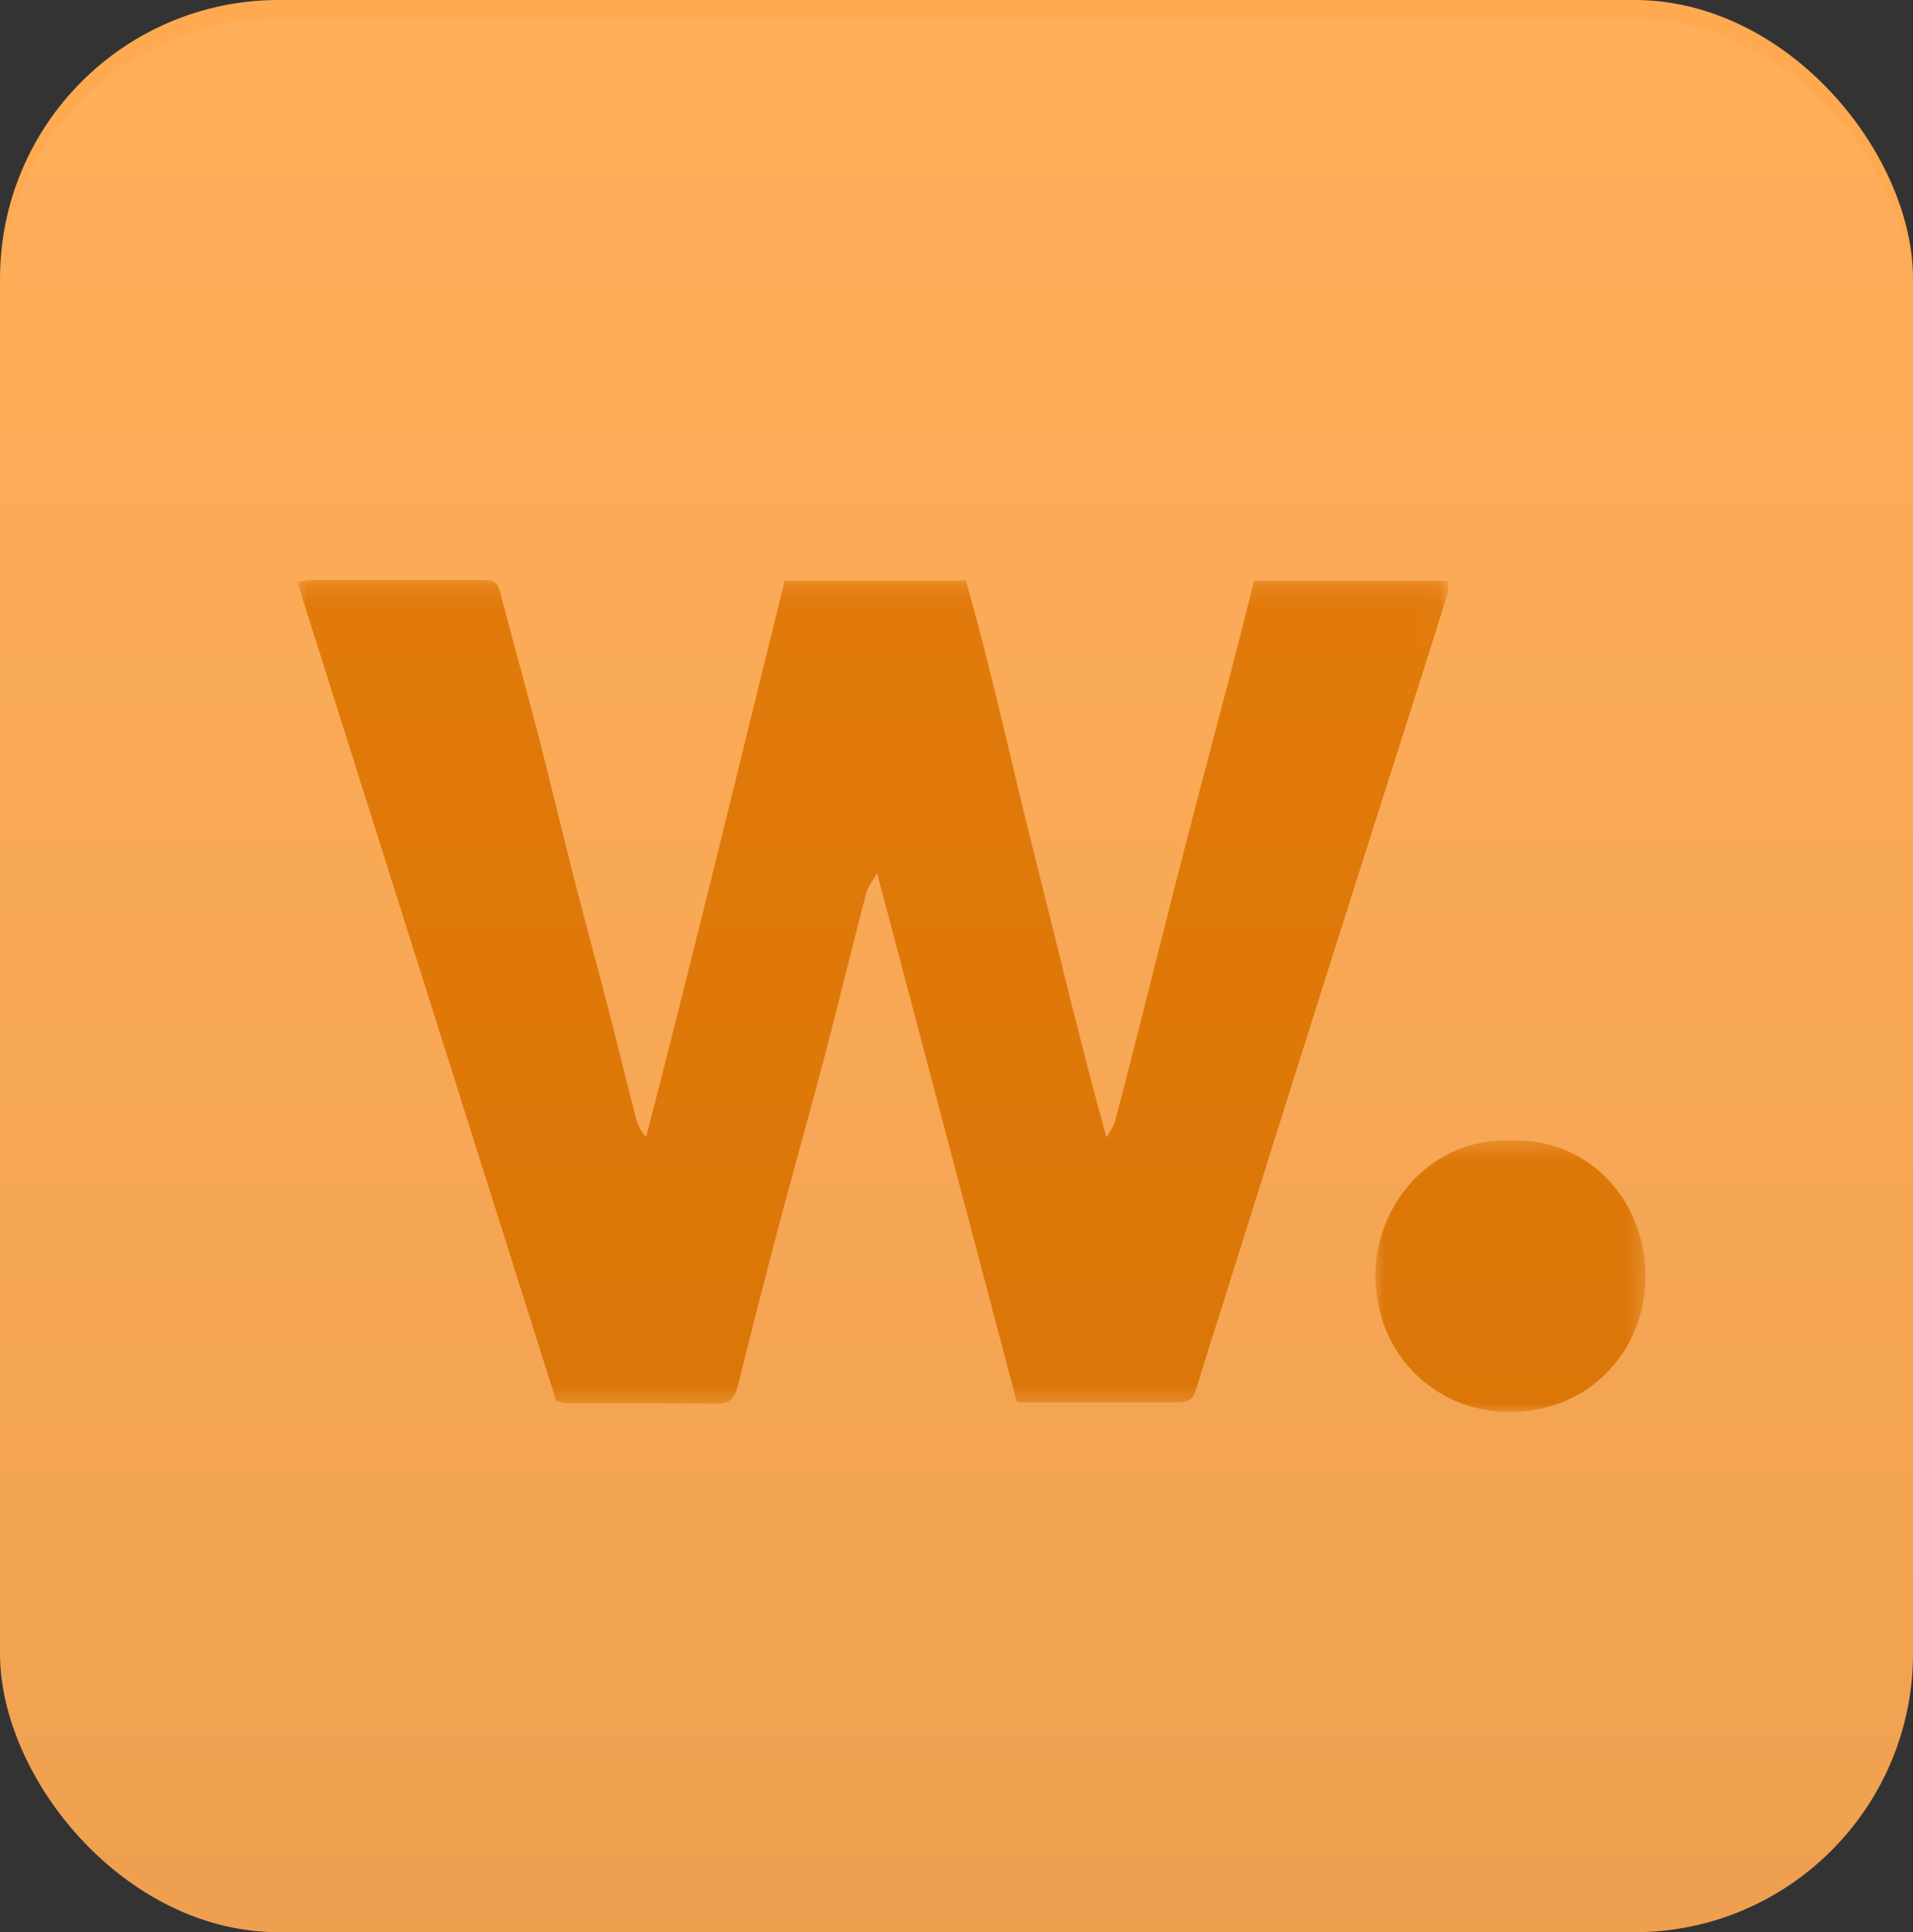 <?xml version="1.0" encoding="UTF-8"?>
<svg width="103px" height="104px" viewBox="0 0 103 104" version="1.1" xmlns="http://www.w3.org/2000/svg" xmlns:xlink="http://www.w3.org/1999/xlink">
    <rect x="0" y="0" width="103" height="104" fill="#333333" stroke="none"/>
    <!-- Generator: Sketch 57.1 (83088) - https://sketch.com -->
    <title>7_Awwwards</title>
    <desc>Created with Sketch.</desc>
    <defs>
        <polygon id="path-1" points="0 0.211 61.975 0.211 61.975 44.555 0 44.555"></polygon>
        <polygon id="path-3" points="0.053 0.383 14.594 0.383 14.594 15 0.053 15"></polygon>
        <linearGradient x1="50%" y1="0%" x2="50%" y2="100%" id="linearGradient-5">
            <stop stop-color="#FFFFFF" stop-opacity="0.071" offset="0%"></stop>
            <stop stop-color="#0B1A3F" stop-opacity="0.105" offset="100%"></stop>
        </linearGradient>
    </defs>
    <g id="Page-1" stroke="none" stroke-width="1" fill="none" fill-rule="evenodd">
        <g id="Home-Copy-5" transform="translate(-969, -1485)">
            <g id="7_Awwwards" transform="translate(969, 1485)">
                <g>
                    <rect id="Rectangle-Copy-61" fill="#FFAA51" fill-rule="nonzero" x="0" y="0" width="103" height="104" rx="15"></rect>
                    <g id="Group-7" transform="translate(16, 31)">
                        <g id="Group-3">
                            <g id="Fill-1-Clipped">
                                <mask id="mask-2" fill="white">
                                    <use xlink:href="#path-1"></use>
                                </mask>
                                <g id="path-1"></g>
                                <path d="M0.888,0.217 C3.83,0.211 6.771,0.208 9.713,0.216 C10.787,0.219 10.763,0.239 11.042,1.306 C11.692,3.786 12.385,6.255 13.027,8.737 C13.659,11.182 14.234,13.642 14.86,16.089 C15.486,18.536 16.152,20.972 16.785,23.416 C17.284,25.351 17.752,27.293 18.252,29.228 C18.34,29.569 18.518,29.887 18.784,30.207 C21.379,20.213 23.782,10.213 26.252,0.248 L36.003,0.248 C37.413,5.169 38.48,10.212 39.742,15.201 C40.999,20.169 42.169,25.16 43.578,30.227 C43.734,29.934 43.951,29.658 44.036,29.345 C44.514,27.561 44.963,25.769 45.417,23.979 C45.909,22.043 46.394,20.107 46.887,18.172 C47.399,16.163 47.911,14.154 48.434,12.149 C49.072,9.705 49.727,7.266 50.365,4.822 C50.755,3.331 51.127,1.835 51.526,0.264 L61.975,0.264 C61.952,0.573 61.979,0.841 61.906,1.076 C61.187,3.377 60.454,5.673 59.723,7.97 C58.785,10.913 57.841,13.855 56.905,16.799 C55.686,20.641 54.469,24.484 53.256,28.328 C52.054,32.136 50.859,35.946 49.661,39.754 C49.232,41.118 48.788,42.478 48.38,43.849 C48.212,44.412 47.815,44.487 47.332,44.486 C45.672,44.482 44.013,44.484 42.354,44.485 L38.756,44.485 C36.258,35.035 33.776,25.645 31.225,15.996 C30.962,16.465 30.722,16.744 30.639,17.064 C29.872,20.019 29.152,22.986 28.378,25.939 C27.603,28.891 26.766,31.827 25.985,34.777 C25.213,37.694 24.462,40.616 23.739,43.545 C23.582,44.182 23.348,44.56 22.629,44.555 C19.914,44.532 17.199,44.539 14.484,44.53 C14.376,44.529 14.267,44.48 13.95,44.403 C9.338,29.824 4.695,15.147 -0,0.307 C0.386,0.267 0.637,0.217 0.888,0.217 Z" id="Fill-1" fill="#E47700" fill-rule="nonzero" mask="url(#mask-2)"></path>
                            </g>
                        </g>
                        <g id="Group-6" transform="translate(58, 30)">
                            <g id="Fill-4-Clipped">
                                <mask id="mask-4" fill="white">
                                    <use xlink:href="#path-3"></use>
                                </mask>
                                <g id="path-3"></g>
                                <path d="M14.589,7.975 C14.448,11.884 11.416,15.119 7.028,14.997 C3.292,14.892 -0.014,11.895 0.054,7.5 C0.111,3.866 3.04,0.192 7.402,0.39 C11.575,0.249 14.743,3.72 14.589,7.975 Z" id="Fill-4" fill="#E47700" fill-rule="nonzero" mask="url(#mask-4)"></path>
                            </g>
                        </g>
                    </g>
                </g>
                <rect id="Rectangle-Copy-46" fill="url(#linearGradient-5)" opacity="0.665" x="0" y="1" width="103" height="103" rx="15"></rect>
            </g>
        </g>
    </g>
</svg>